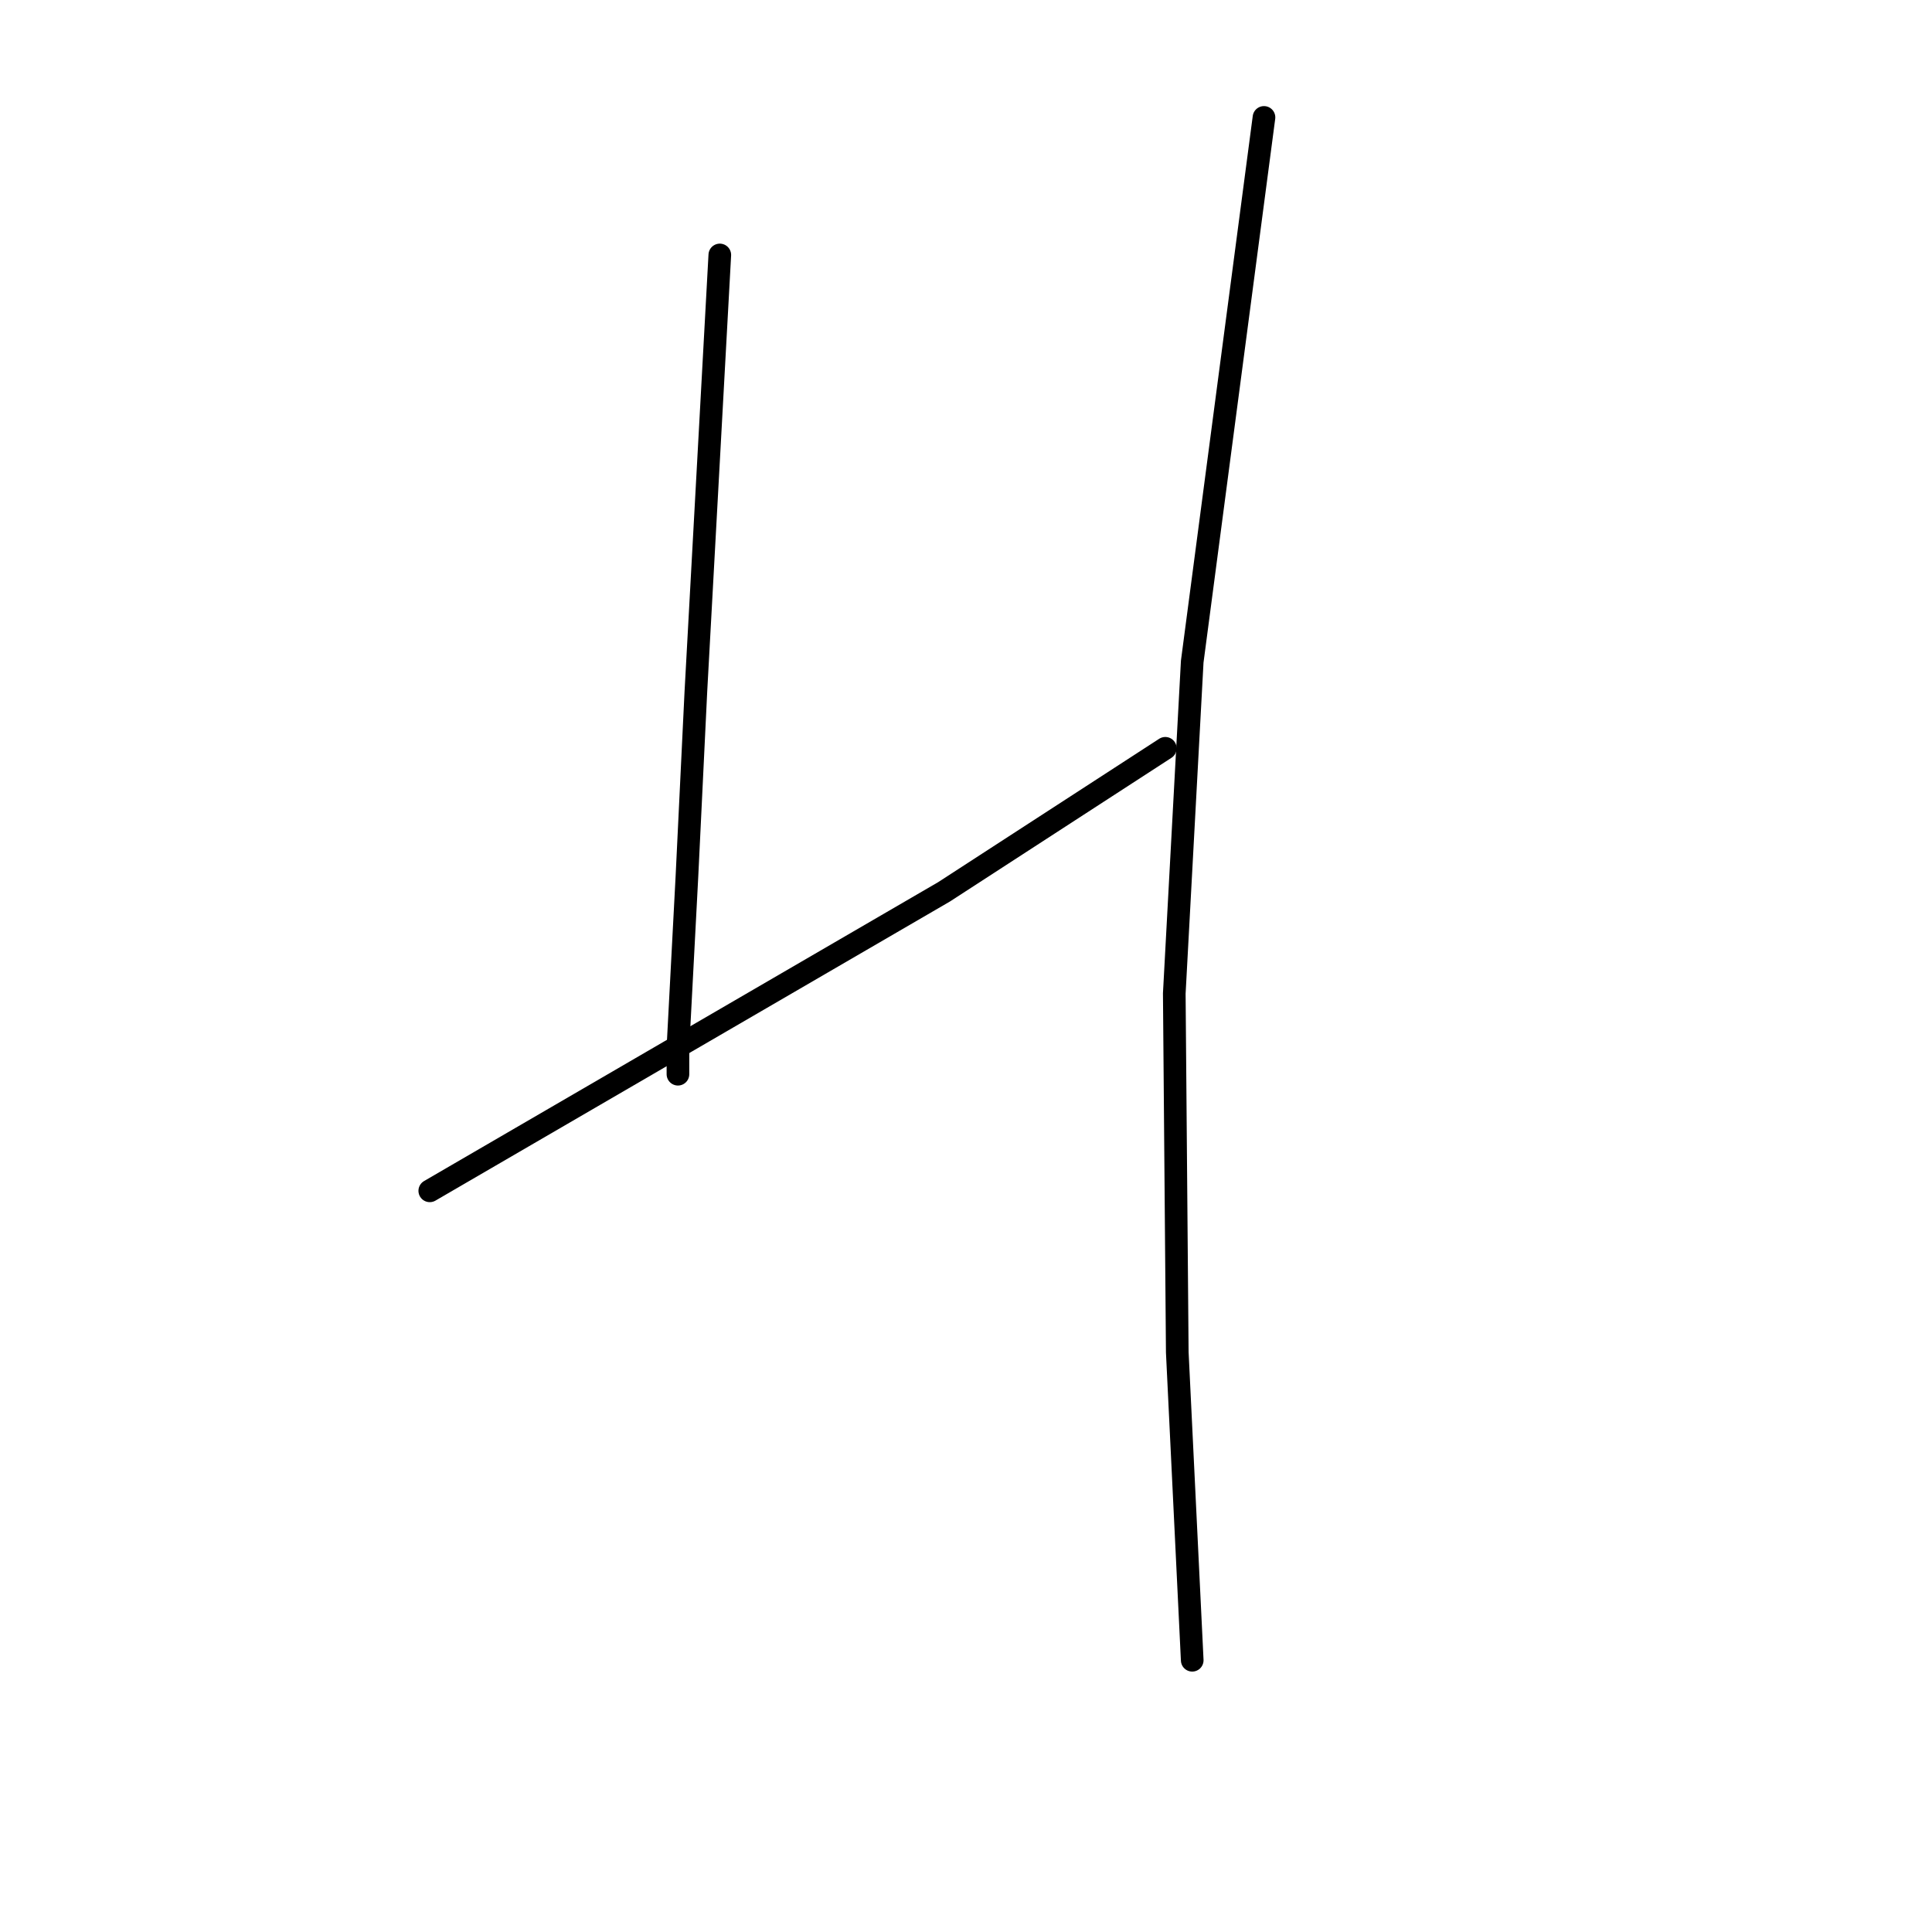 <?xml version="1.0" standalone="no"?>
    <svg width="256" height="256" xmlns="http://www.w3.org/2000/svg" version="1.1">
    <polyline stroke="black" stroke-width="3" stroke-linecap="round" fill="transparent" stroke-linejoin="round" points="95.378 33.783 93.793 62.705 92.208 91.627 91.019 116.191 89.831 138.773 89.831 142.339 89.831 142.339 " />
        <polyline stroke="black" stroke-width="3" stroke-linecap="round" fill="transparent" stroke-linejoin="round" points="56.947 157.791 91.019 137.981 125.092 118.172 154.41 99.154 154.41 99.154 " />
        <polyline stroke="black" stroke-width="3" stroke-linecap="round" fill="transparent" stroke-linejoin="round" points="167.484 15.558 162.73 51.611 157.976 87.665 155.598 131.642 155.995 179.185 157.976 219.993 157.976 219.993 " />
        </svg>